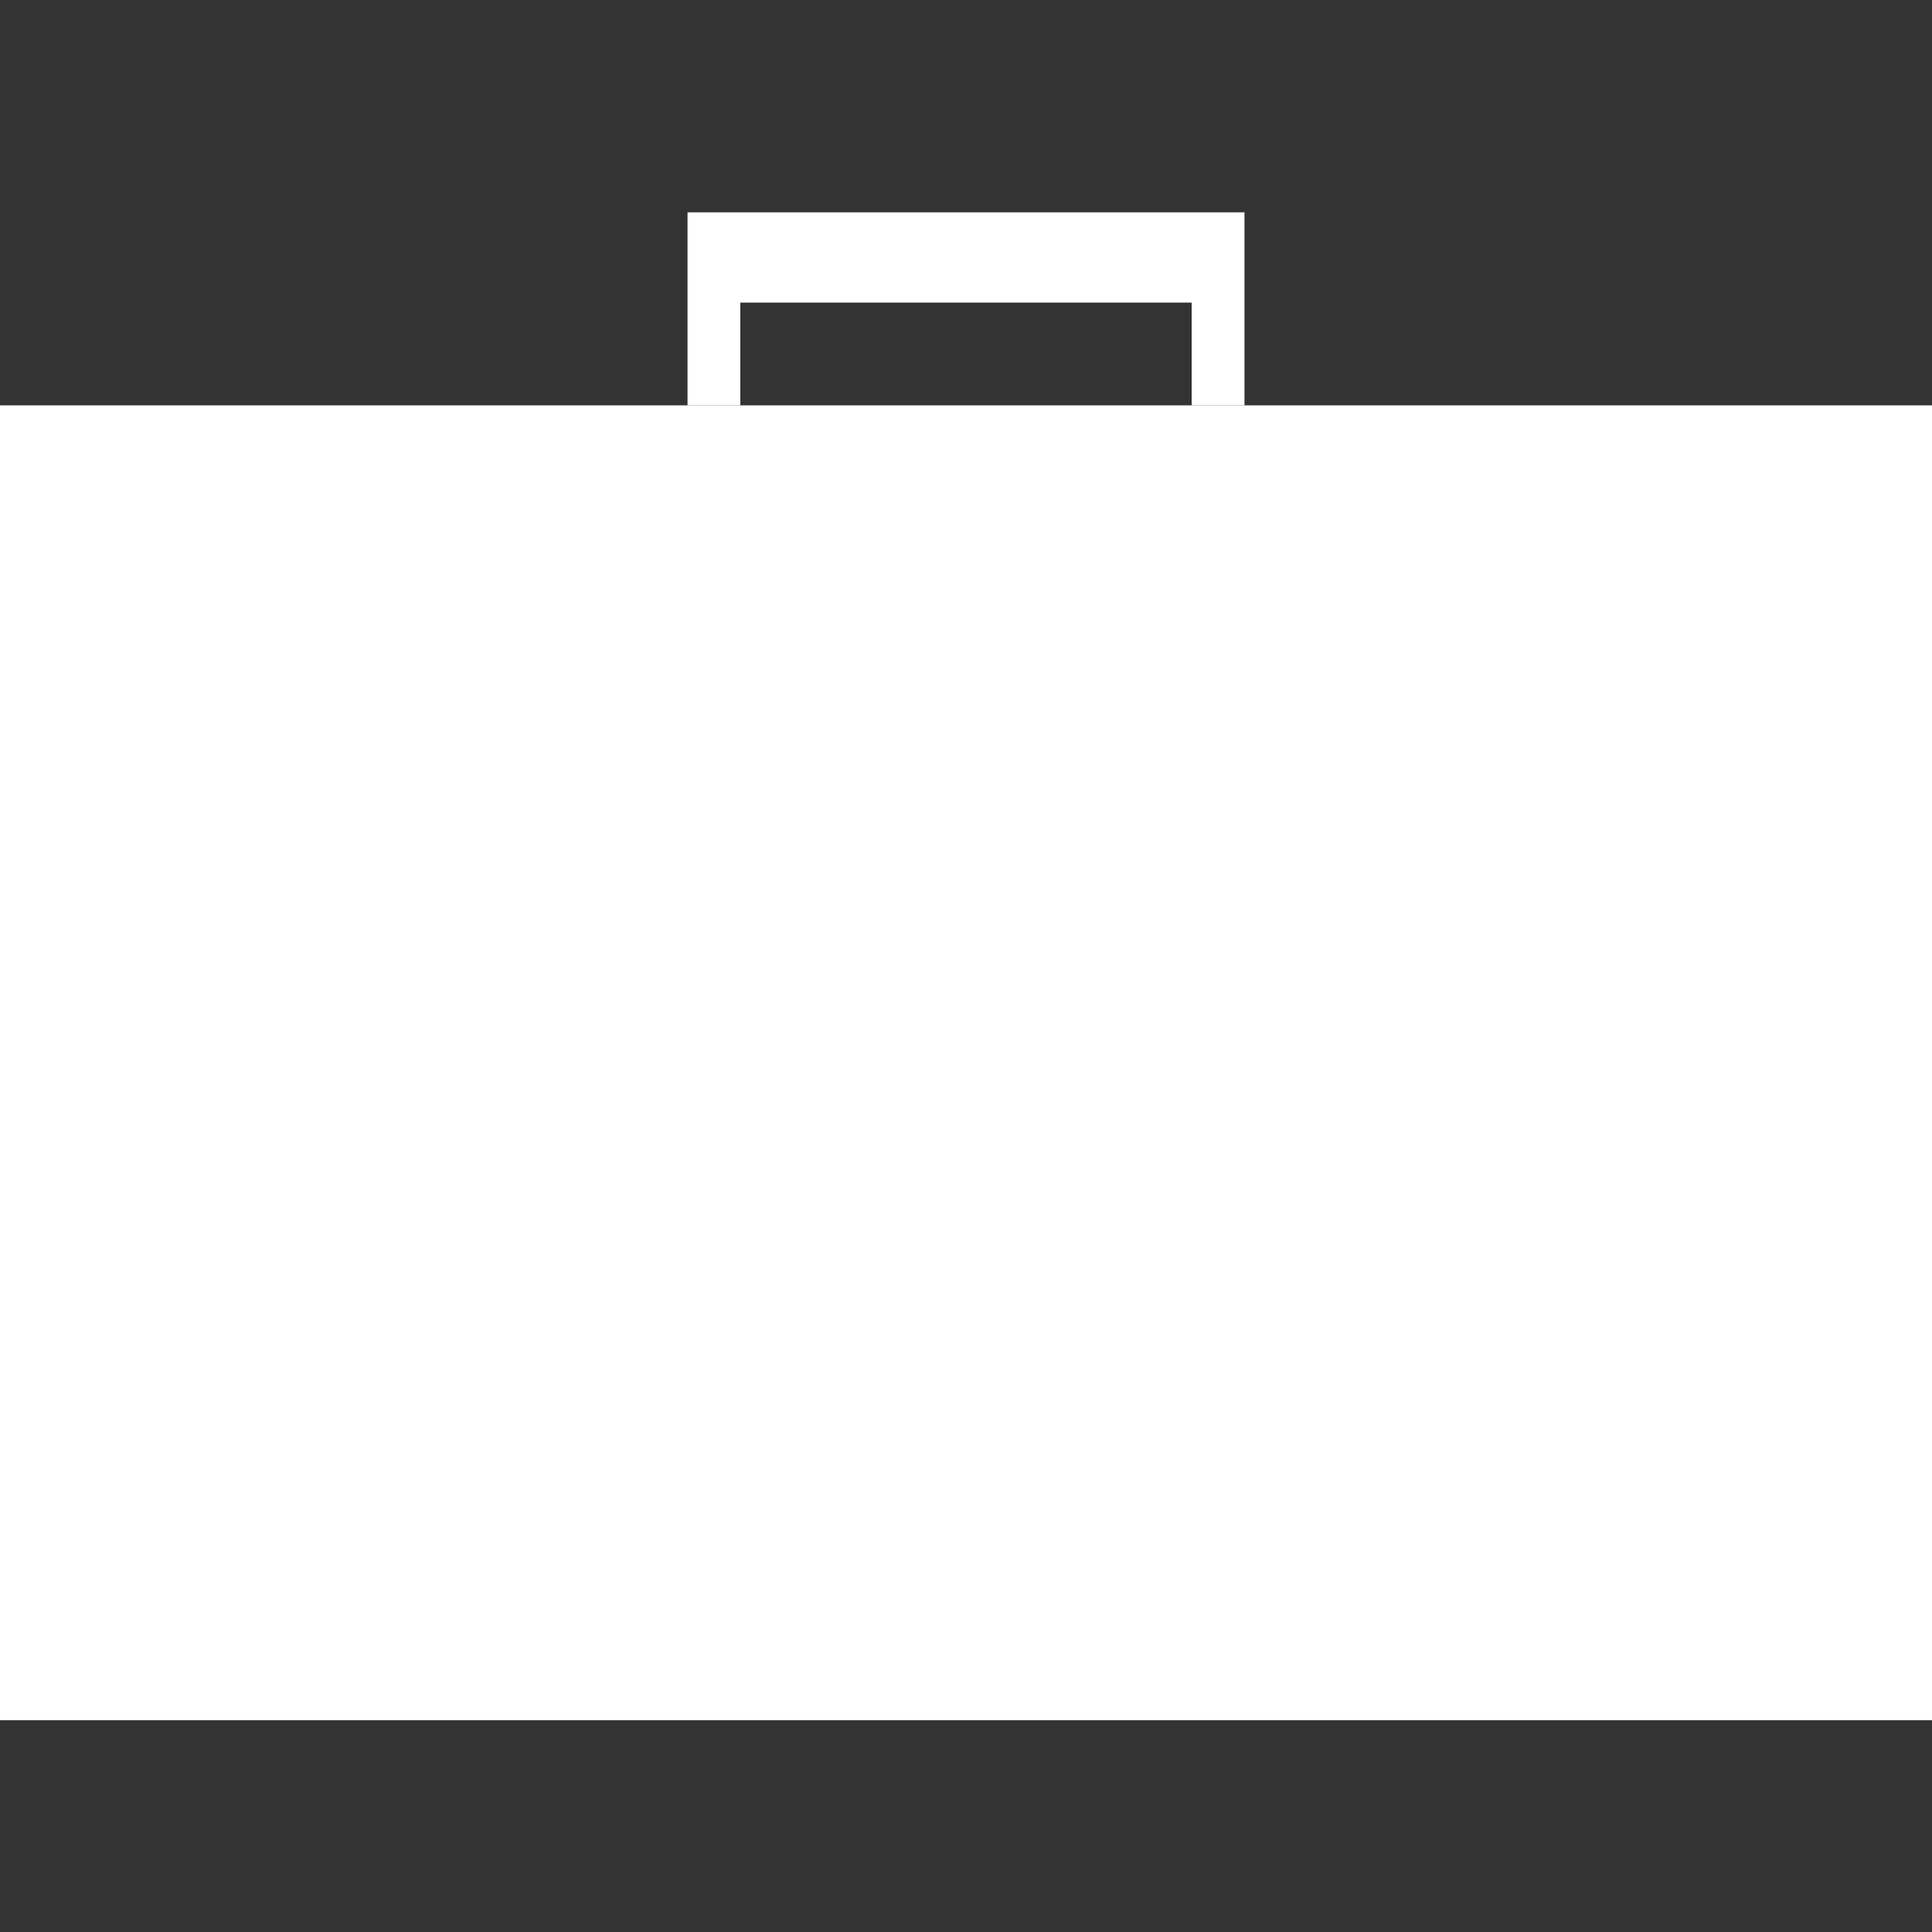 <?xml version="1.0" encoding="utf-8"?>
<!-- Generator: Adobe Illustrator 19.1.0, SVG Export Plug-In . SVG Version: 6.00 Build 0)  -->
<svg version="1.1" id="Layer_1" xmlns="http://www.w3.org/2000/svg" xmlns:xlink="http://www.w3.org/1999/xlink" x="0px" y="0px"
	 viewBox="0 0 340.3 340.3" enable-background="new 0 0 340.3 340.3" xml:space="preserve">
<rect x="0" y="0" width="340.3" height="340.3" fill="#333333" stroke="none"/>
<g>
	<rect x="0" y="71.4" fill="#FFFFFF" width="340.3" height="231.6"/>
	<path fill="#FFFFFF" d="M219.2,71.4v-34h-98.1v34h9.3V53.3h79.5v18.1H219.2z"/>
</g>
</svg>
